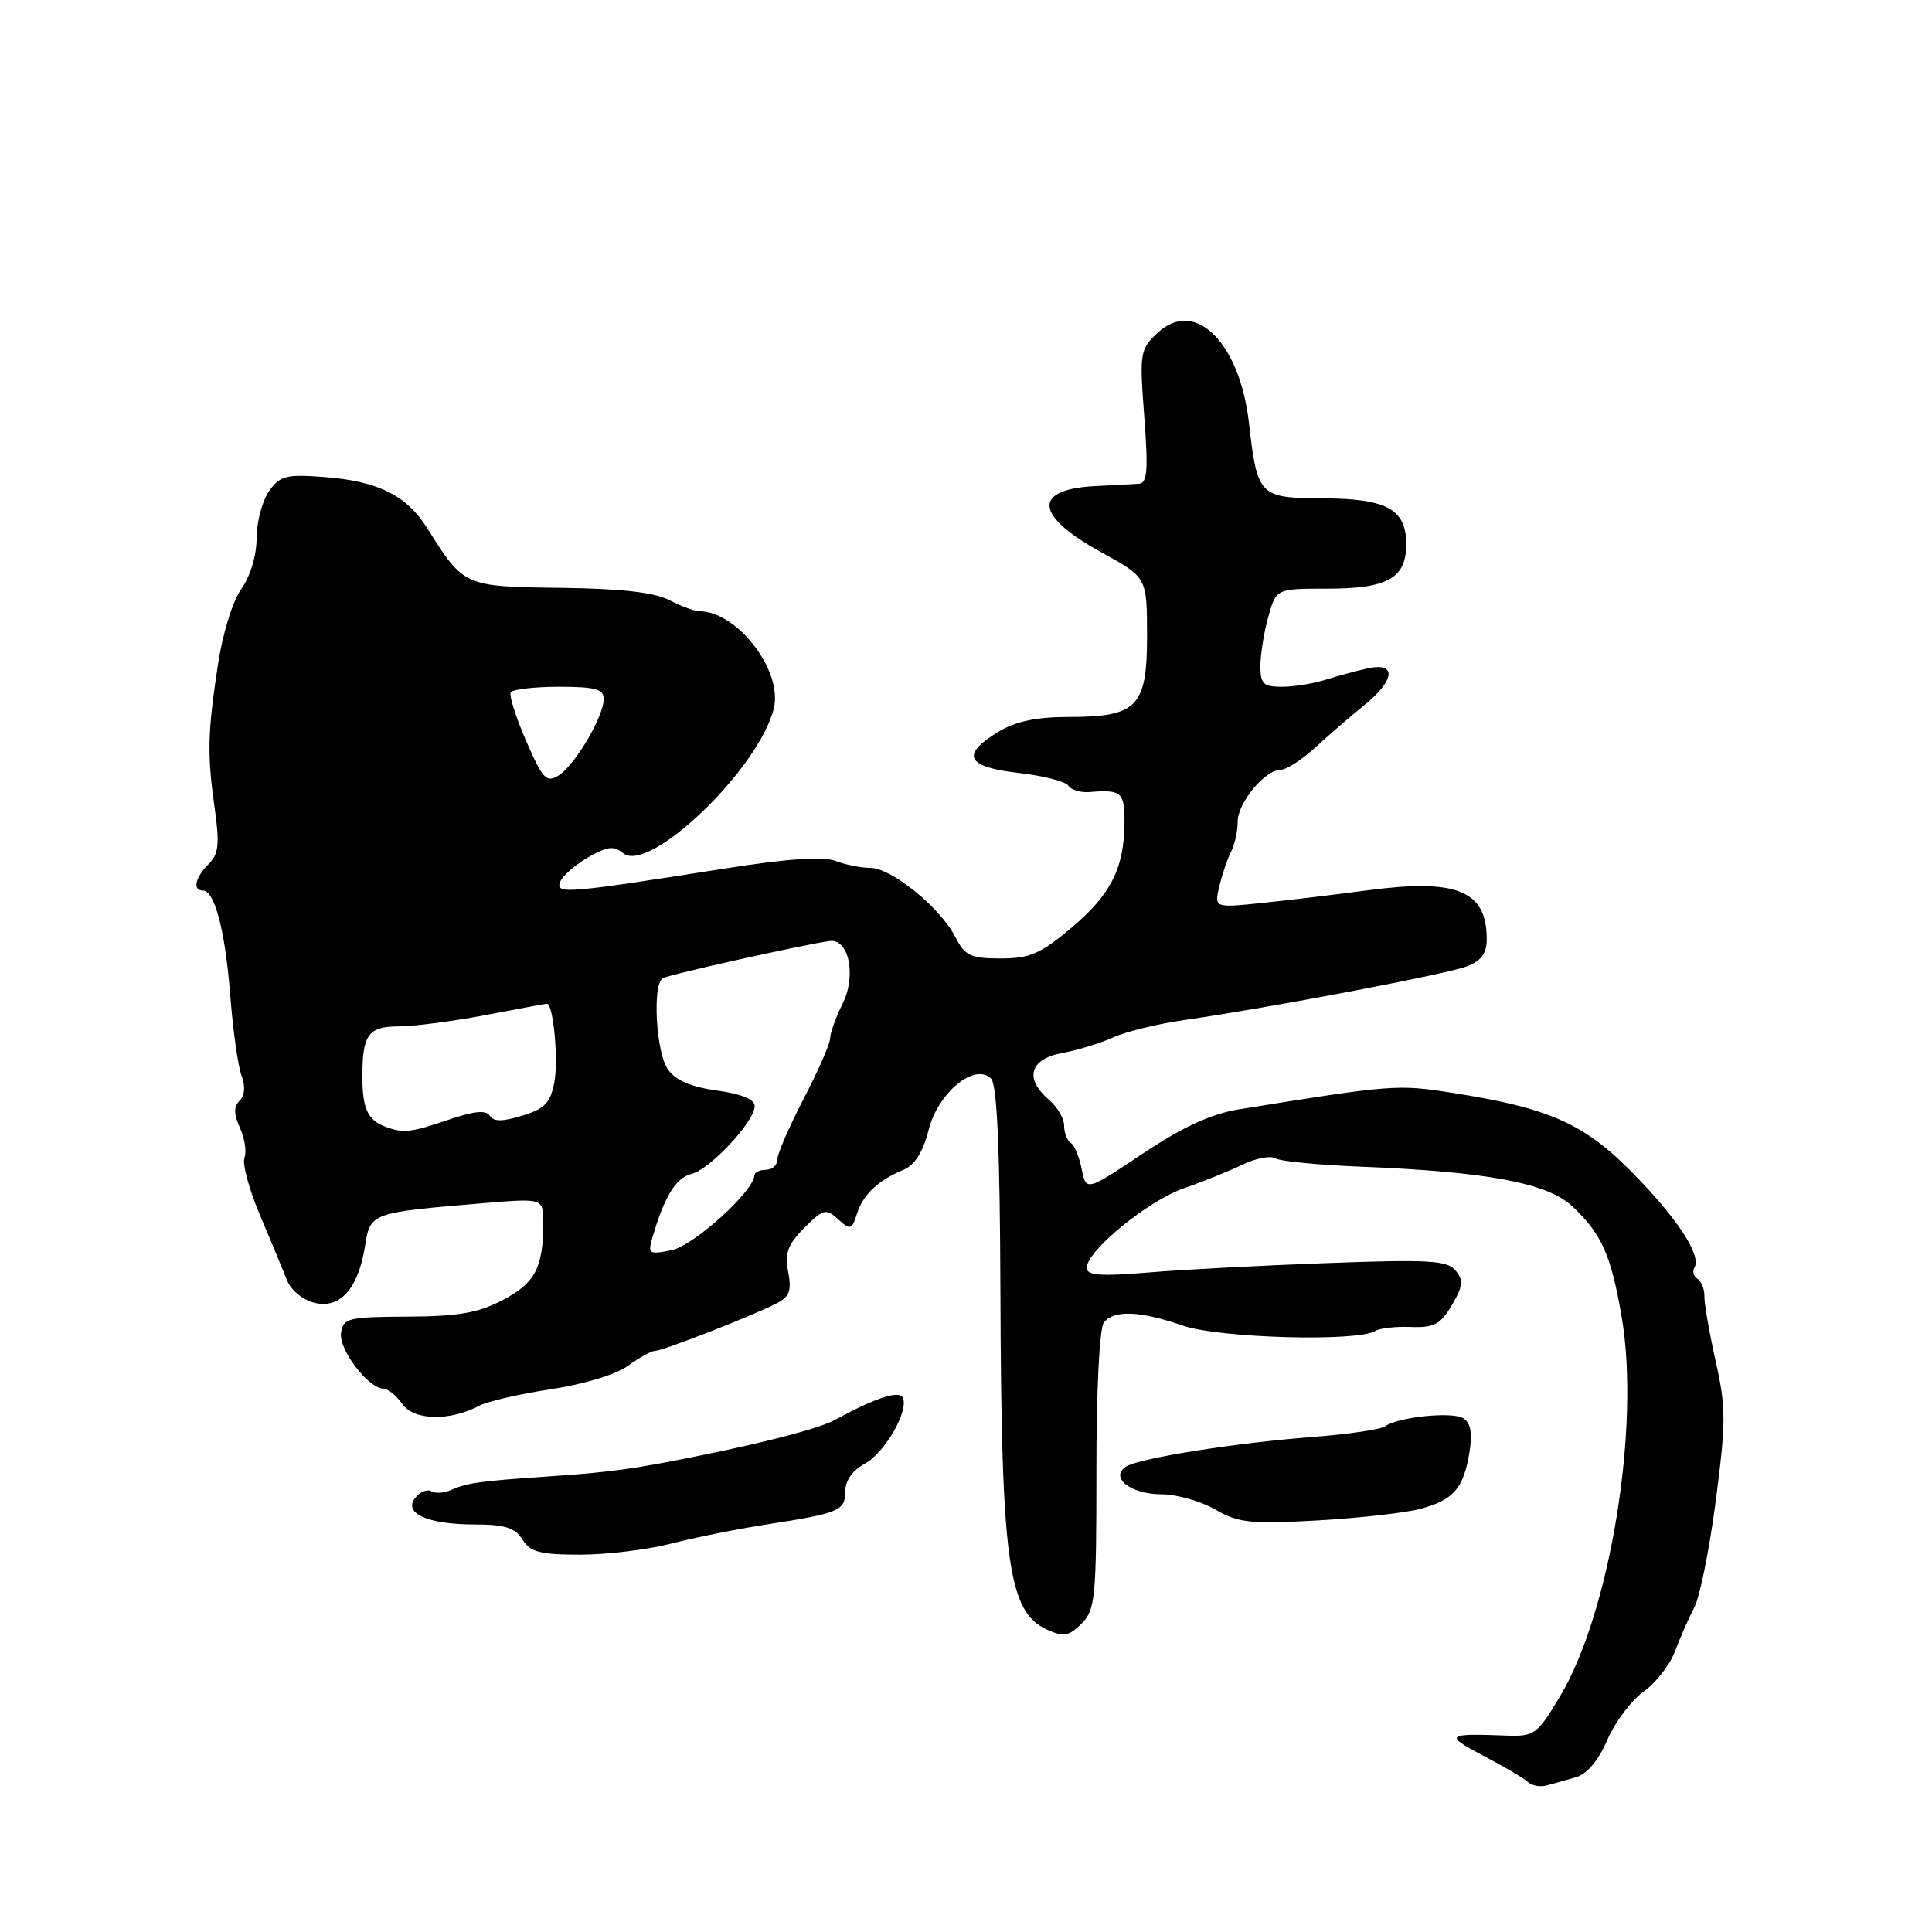 <?xml version="1.0" encoding="UTF-8" standalone="no"?>
<!DOCTYPE svg PUBLIC "-//W3C//DTD SVG 1.1//EN" "http://www.w3.org/Graphics/SVG/1.1/DTD/svg11.dtd" >
<svg xmlns="http://www.w3.org/2000/svg" xmlns:xlink="http://www.w3.org/1999/xlink" version="1.1" viewBox="0 0 256 256">
 <g >
 <path fill="currentColor"
d=" M 208.82 235.49 C 210.30 235.06 211.82 233.26 212.98 230.54 C 213.99 228.19 216.15 225.32 217.77 224.16 C 219.40 223.00 221.29 220.58 221.96 218.78 C 222.63 216.97 223.78 214.37 224.51 212.98 C 225.24 211.60 226.52 205.23 227.35 198.84 C 228.71 188.41 228.71 186.49 227.33 180.35 C 226.49 176.58 225.82 172.72 225.84 171.77 C 225.86 170.82 225.44 169.77 224.92 169.45 C 224.40 169.13 224.22 168.46 224.52 167.96 C 225.50 166.38 222.26 161.44 216.27 155.35 C 209.86 148.84 205.23 146.80 192.34 144.79 C 185.18 143.67 184.49 143.72 164.24 146.98 C 160.49 147.59 156.80 149.28 151.45 152.84 C 143.92 157.86 143.92 157.86 143.33 154.91 C 143.01 153.29 142.35 151.72 141.87 151.42 C 141.39 151.12 141.00 150.11 141.00 149.16 C 141.00 148.22 140.10 146.67 139.00 145.73 C 135.70 142.91 136.43 140.33 140.75 139.53 C 142.81 139.15 145.85 138.22 147.50 137.46 C 149.15 136.70 153.43 135.66 157.00 135.15 C 168.43 133.50 191.62 129.09 194.36 128.05 C 196.28 127.32 197.00 126.34 197.00 124.46 C 197.00 117.97 193.06 116.38 180.98 118.00 C 176.87 118.55 170.66 119.29 167.19 119.65 C 160.89 120.30 160.89 120.30 161.58 117.40 C 161.96 115.80 162.66 113.74 163.14 112.82 C 163.61 111.89 164.00 110.12 164.00 108.88 C 164.00 106.36 167.62 102.00 169.70 102.00 C 170.45 102.00 172.50 100.67 174.28 99.05 C 176.05 97.42 178.96 94.91 180.75 93.46 C 184.86 90.12 185.11 87.72 181.25 88.56 C 179.74 88.89 177.20 89.58 175.60 90.08 C 174.01 90.59 171.42 91.00 169.85 91.00 C 167.41 91.00 167.00 90.61 167.01 88.25 C 167.01 86.74 167.48 83.81 168.05 81.75 C 169.09 78.00 169.09 78.00 175.86 78.00 C 183.88 78.00 186.33 76.62 186.33 72.12 C 186.33 67.47 183.80 66.07 175.29 66.03 C 166.84 65.99 166.60 65.75 165.49 56.02 C 164.27 45.35 158.32 39.48 153.39 44.10 C 151.05 46.30 150.98 46.74 151.62 55.19 C 152.16 62.35 152.03 64.02 150.89 64.10 C 150.13 64.15 147.59 64.29 145.25 64.40 C 136.76 64.81 137.03 68.29 145.93 73.18 C 151.98 76.50 151.98 76.50 151.99 84.19 C 152.00 93.68 150.72 95.00 141.53 95.00 C 137.28 95.01 134.54 95.59 132.25 96.99 C 127.25 100.04 128.05 101.63 134.97 102.42 C 138.25 102.79 141.22 103.55 141.57 104.11 C 141.91 104.66 143.16 105.04 144.35 104.95 C 148.60 104.61 149.00 104.95 149.00 108.85 C 149.00 114.95 147.24 118.49 142.01 122.90 C 137.87 126.39 136.46 127.00 132.60 127.00 C 128.59 127.00 127.87 126.66 126.55 124.09 C 124.55 120.23 118.10 115.00 115.34 115.00 C 114.12 115.00 112.04 114.59 110.71 114.08 C 109.06 113.45 104.30 113.78 95.89 115.11 C 75.08 118.38 73.67 118.50 74.20 116.91 C 74.45 116.15 76.10 114.68 77.85 113.65 C 80.45 112.14 81.33 112.03 82.55 113.04 C 85.99 115.90 100.62 101.84 102.54 93.83 C 103.73 88.86 97.70 81.02 92.67 80.99 C 92.03 80.99 90.23 80.32 88.67 79.51 C 86.71 78.49 82.28 77.99 74.25 77.89 C 61.48 77.73 61.46 77.72 56.62 70.00 C 53.87 65.62 50.07 63.74 42.88 63.20 C 37.88 62.83 37.09 63.04 35.63 65.11 C 34.74 66.40 34.00 69.19 34.00 71.32 C 34.00 73.60 33.17 76.36 31.98 78.03 C 30.82 79.65 29.49 83.98 28.86 88.18 C 27.50 97.21 27.44 99.97 28.46 107.19 C 29.12 111.86 28.97 113.18 27.63 114.51 C 25.85 116.29 25.49 118.00 26.88 118.00 C 28.45 118.00 29.84 123.32 30.51 131.90 C 30.87 136.52 31.54 141.30 32.01 142.52 C 32.54 143.92 32.44 145.16 31.75 145.85 C 30.95 146.65 30.97 147.63 31.80 149.46 C 32.43 150.84 32.70 152.63 32.39 153.43 C 32.08 154.22 33.04 157.72 34.52 161.19 C 35.99 164.66 37.59 168.50 38.07 169.72 C 38.54 170.94 40.15 172.25 41.63 172.62 C 45.04 173.48 47.46 170.80 48.36 165.15 C 49.08 160.67 49.02 160.69 64.25 159.41 C 72.00 158.77 72.00 158.77 71.99 162.13 C 71.96 168.01 70.90 170.01 66.62 172.26 C 63.36 173.97 60.73 174.43 54.00 174.46 C 46.09 174.50 45.48 174.65 45.19 176.64 C 44.88 178.83 48.83 184.00 50.81 184.00 C 51.40 184.00 52.53 184.92 53.31 186.04 C 54.85 188.23 59.59 188.34 63.50 186.27 C 64.60 185.69 68.88 184.70 73.00 184.08 C 77.35 183.43 81.64 182.12 83.21 180.98 C 84.70 179.89 86.31 179.00 86.79 179.00 C 87.78 179.00 99.34 174.50 102.76 172.78 C 104.62 171.85 104.92 171.09 104.44 168.53 C 103.97 166.02 104.39 164.89 106.58 162.69 C 109.10 160.18 109.44 160.09 111.06 161.56 C 112.68 163.02 112.88 162.97 113.55 160.83 C 114.37 158.27 116.32 156.42 119.73 155.00 C 121.22 154.37 122.31 152.64 123.05 149.70 C 124.30 144.77 129.17 140.77 131.32 142.92 C 132.12 143.72 132.50 152.30 132.56 171.28 C 132.68 207.07 133.58 213.58 138.73 215.93 C 140.96 216.94 141.62 216.82 143.31 215.14 C 145.13 213.31 145.28 211.75 145.28 194.83 C 145.27 184.28 145.69 175.97 146.26 175.25 C 147.60 173.55 151.00 173.68 156.72 175.65 C 161.56 177.31 179.86 177.82 182.23 176.36 C 182.83 175.99 184.95 175.75 186.95 175.83 C 190.01 175.95 190.87 175.49 192.38 172.94 C 193.86 170.43 193.95 169.64 192.87 168.35 C 191.77 167.01 189.35 166.87 175.97 167.36 C 167.39 167.67 156.68 168.23 152.18 168.61 C 145.79 169.14 144.00 169.00 144.00 167.99 C 144.00 165.74 152.07 159.13 156.88 157.45 C 159.42 156.57 162.92 155.15 164.66 154.31 C 166.41 153.47 168.34 153.09 168.97 153.48 C 169.60 153.87 174.70 154.37 180.30 154.59 C 197.04 155.25 205.05 156.75 208.34 159.84 C 212.21 163.47 213.48 166.30 214.88 174.50 C 217.37 189.01 213.35 213.73 206.69 224.81 C 203.65 229.88 203.32 230.11 199.50 229.97 C 191.62 229.67 191.34 229.91 196.51 232.62 C 199.25 234.05 201.93 235.63 202.45 236.12 C 202.98 236.61 204.10 236.82 204.95 236.58 C 205.80 236.35 207.55 235.86 208.82 235.49 Z  M 88.86 204.55 C 91.96 203.75 97.65 202.61 101.50 202.01 C 111.24 200.50 112.00 200.18 112.00 197.60 C 112.00 196.20 112.97 194.82 114.54 193.98 C 117.27 192.52 120.57 186.73 119.58 185.13 C 119.02 184.23 115.85 185.30 110.62 188.15 C 108.64 189.23 102.10 190.97 93.00 192.82 C 84.21 194.62 80.97 195.07 73.00 195.61 C 63.51 196.26 61.89 196.48 59.80 197.42 C 58.86 197.84 57.68 197.92 57.16 197.60 C 56.65 197.28 55.70 197.66 55.05 198.44 C 53.34 200.50 56.66 202.00 62.93 202.00 C 66.90 202.00 68.25 202.43 69.23 204.00 C 70.27 205.66 71.56 206.00 76.85 206.00 C 80.35 206.00 85.75 205.35 88.86 204.55 Z  M 188.13 199.95 C 192.59 198.77 193.92 197.25 194.70 192.49 C 195.12 189.89 194.88 188.54 193.90 187.93 C 192.42 187.01 185.20 187.76 183.50 189.01 C 182.95 189.41 178.68 190.04 174.00 190.40 C 163.57 191.20 150.95 193.21 149.20 194.34 C 146.99 195.77 149.84 198.00 153.89 198.00 C 155.89 198.00 159.10 198.91 161.02 200.01 C 164.09 201.79 165.68 201.96 174.50 201.47 C 180.00 201.16 186.14 200.47 188.13 199.95 Z  M 86.47 163.90 C 88.06 158.51 89.55 156.08 91.61 155.56 C 94.10 154.94 100.00 148.60 100.00 146.56 C 100.00 145.67 98.23 144.94 94.99 144.50 C 91.54 144.02 89.52 143.15 88.49 141.68 C 86.93 139.45 86.42 130.48 87.81 129.62 C 88.56 129.15 106.76 125.10 109.95 124.69 C 112.49 124.36 113.50 129.30 111.64 133.01 C 110.74 134.82 110.00 136.88 110.00 137.58 C 110.00 138.28 108.42 141.88 106.50 145.57 C 104.58 149.26 103.00 152.90 103.00 153.64 C 103.00 154.39 102.33 155.00 101.50 155.00 C 100.67 155.00 99.98 155.34 99.96 155.75 C 99.84 157.90 91.90 165.07 89.00 165.65 C 85.96 166.26 85.81 166.16 86.47 163.90 Z  M 51.00 149.27 C 48.74 148.41 48.03 146.88 48.02 142.83 C 47.99 137.10 48.77 136.00 52.86 136.00 C 54.86 136.00 60.03 135.32 64.34 134.50 C 68.65 133.67 72.31 133.00 72.48 133.00 C 73.31 133.00 74.01 140.42 73.46 143.36 C 72.94 146.13 72.20 146.91 69.21 147.83 C 66.57 148.64 65.40 148.64 64.90 147.84 C 64.42 147.06 62.82 147.21 59.43 148.37 C 54.38 150.09 53.42 150.19 51.00 149.27 Z  M 69.72 98.19 C 68.36 95.06 67.44 92.16 67.68 91.75 C 67.92 91.34 70.79 91.00 74.06 91.00 C 78.86 91.00 80.00 91.31 80.00 92.61 C 80.00 94.92 76.18 101.41 74.03 102.75 C 72.41 103.76 71.92 103.24 69.72 98.19 Z "/>
</g>
</svg>